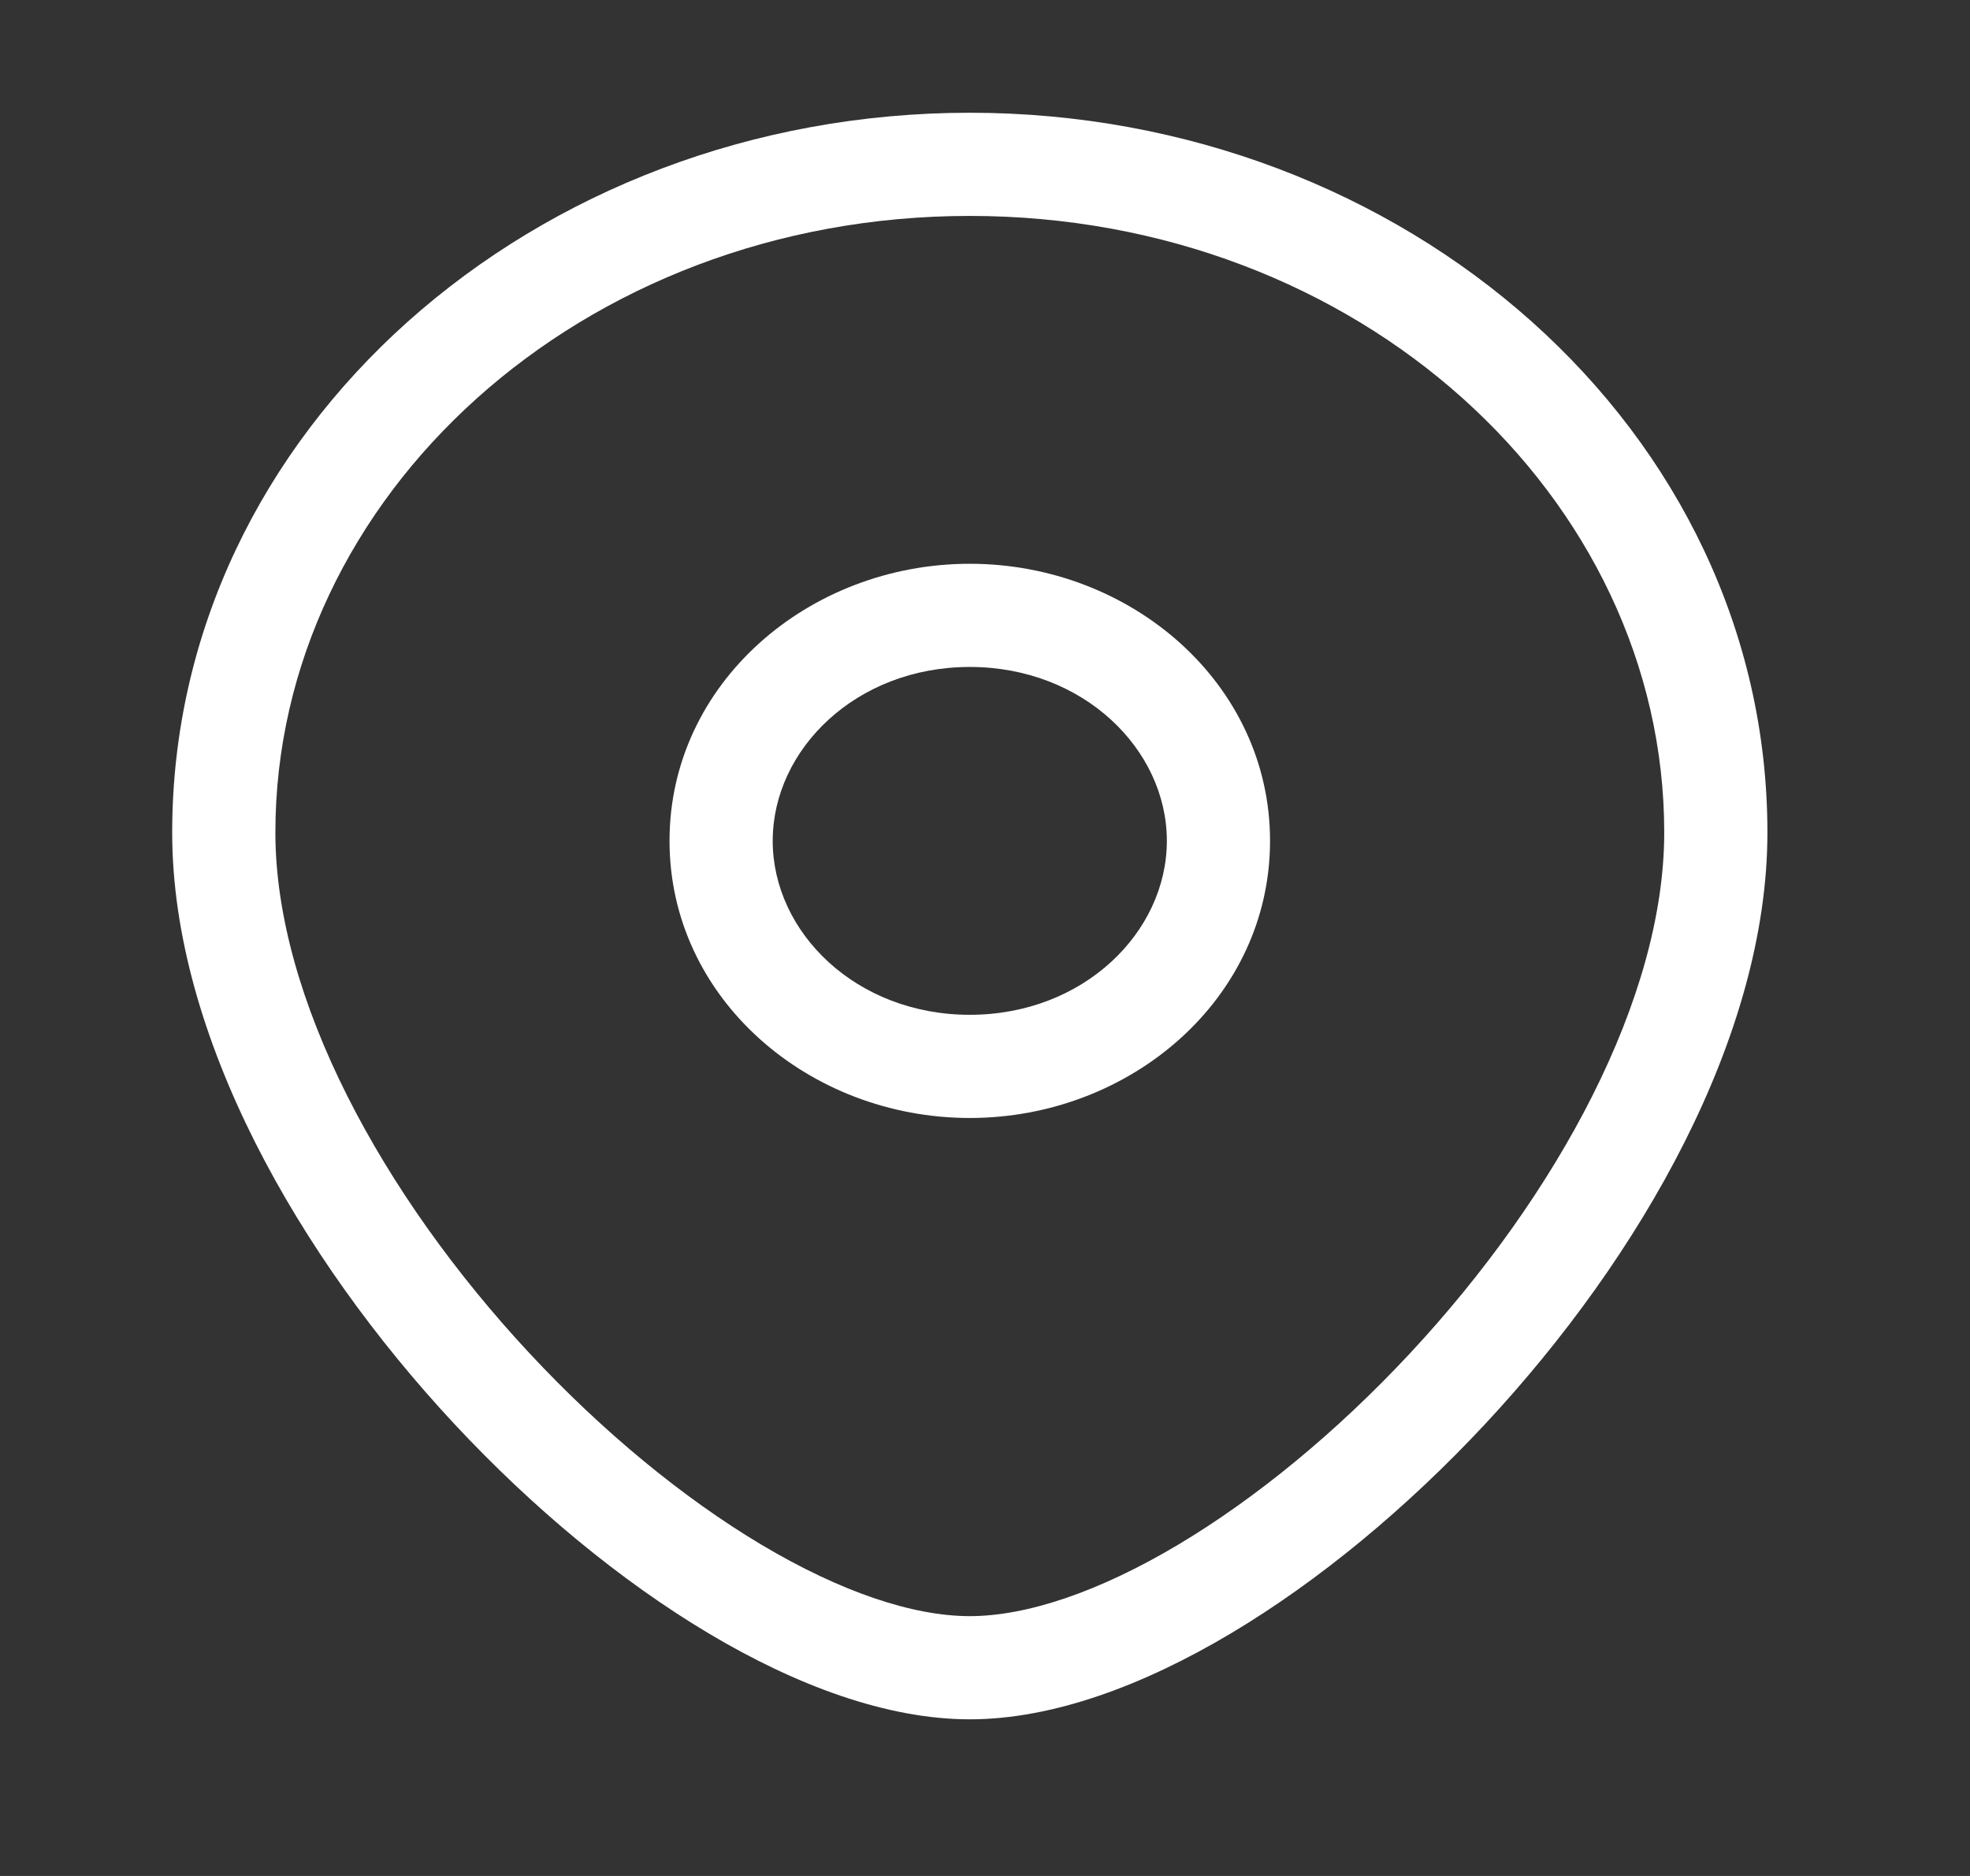 <svg width="42" height="40" viewBox="0 0 42 40" fill="none" xmlns="http://www.w3.org/2000/svg" xmlns:xlink="http://www.w3.org/1999/xlink">
<rect x="0" y="0" width="42" height="40" fill="#333333" stroke="none"/>
<path d="M24.877,17.929C24.877,19.879 23.099,21.638 20.675,21.638L20.675,23.838C24.107,23.838 27.077,21.291 27.077,17.929L24.877,17.929ZM20.675,21.638C18.251,21.638 16.474,19.879 16.474,17.929L14.274,17.929C14.274,21.291 17.243,23.838 20.675,23.838L20.675,21.638ZM16.474,17.929C16.474,15.98 18.251,14.221 20.675,14.221L20.675,12.021C17.243,12.021 14.274,14.568 14.274,17.929L16.474,17.929ZM20.675,14.221C23.099,14.221 24.877,15.98 24.877,17.929L27.077,17.929C27.077,14.568 24.107,12.021 20.675,12.021L20.675,14.221Z" fill="#FFFFFF"/>
<path d="M35.481,17.751C35.481,21.281 33.21,25.475 30.06,28.857C28.504,30.527 26.782,31.945 25.114,32.939C23.427,33.944 21.887,34.46 20.675,34.46L20.675,36.66C22.446,36.66 24.386,35.934 26.24,34.829C28.113,33.713 29.994,32.155 31.67,30.356C34.981,26.801 37.681,22.09 37.681,17.751L35.481,17.751ZM20.675,34.46C19.464,34.46 17.924,33.944 16.237,32.939C14.569,31.945 12.847,30.527 11.291,28.857C8.141,25.475 5.871,21.281 5.871,17.751L3.671,17.751C3.671,22.09 6.37,26.801 9.681,30.356C11.357,32.155 13.238,33.713 15.111,34.829C16.965,35.934 18.905,36.66 20.675,36.66L20.675,34.46ZM5.871,17.751C5.871,10.601 12.382,4.604 20.675,4.604L20.675,2.404C11.401,2.404 3.671,9.164 3.671,17.751L5.871,17.751ZM20.675,4.604C28.969,4.604 35.481,10.601 35.481,17.751L37.681,17.751C37.681,9.164 29.95,2.404 20.675,2.404L20.675,4.604Z" fill="#FFFFFF"/>
</svg>
